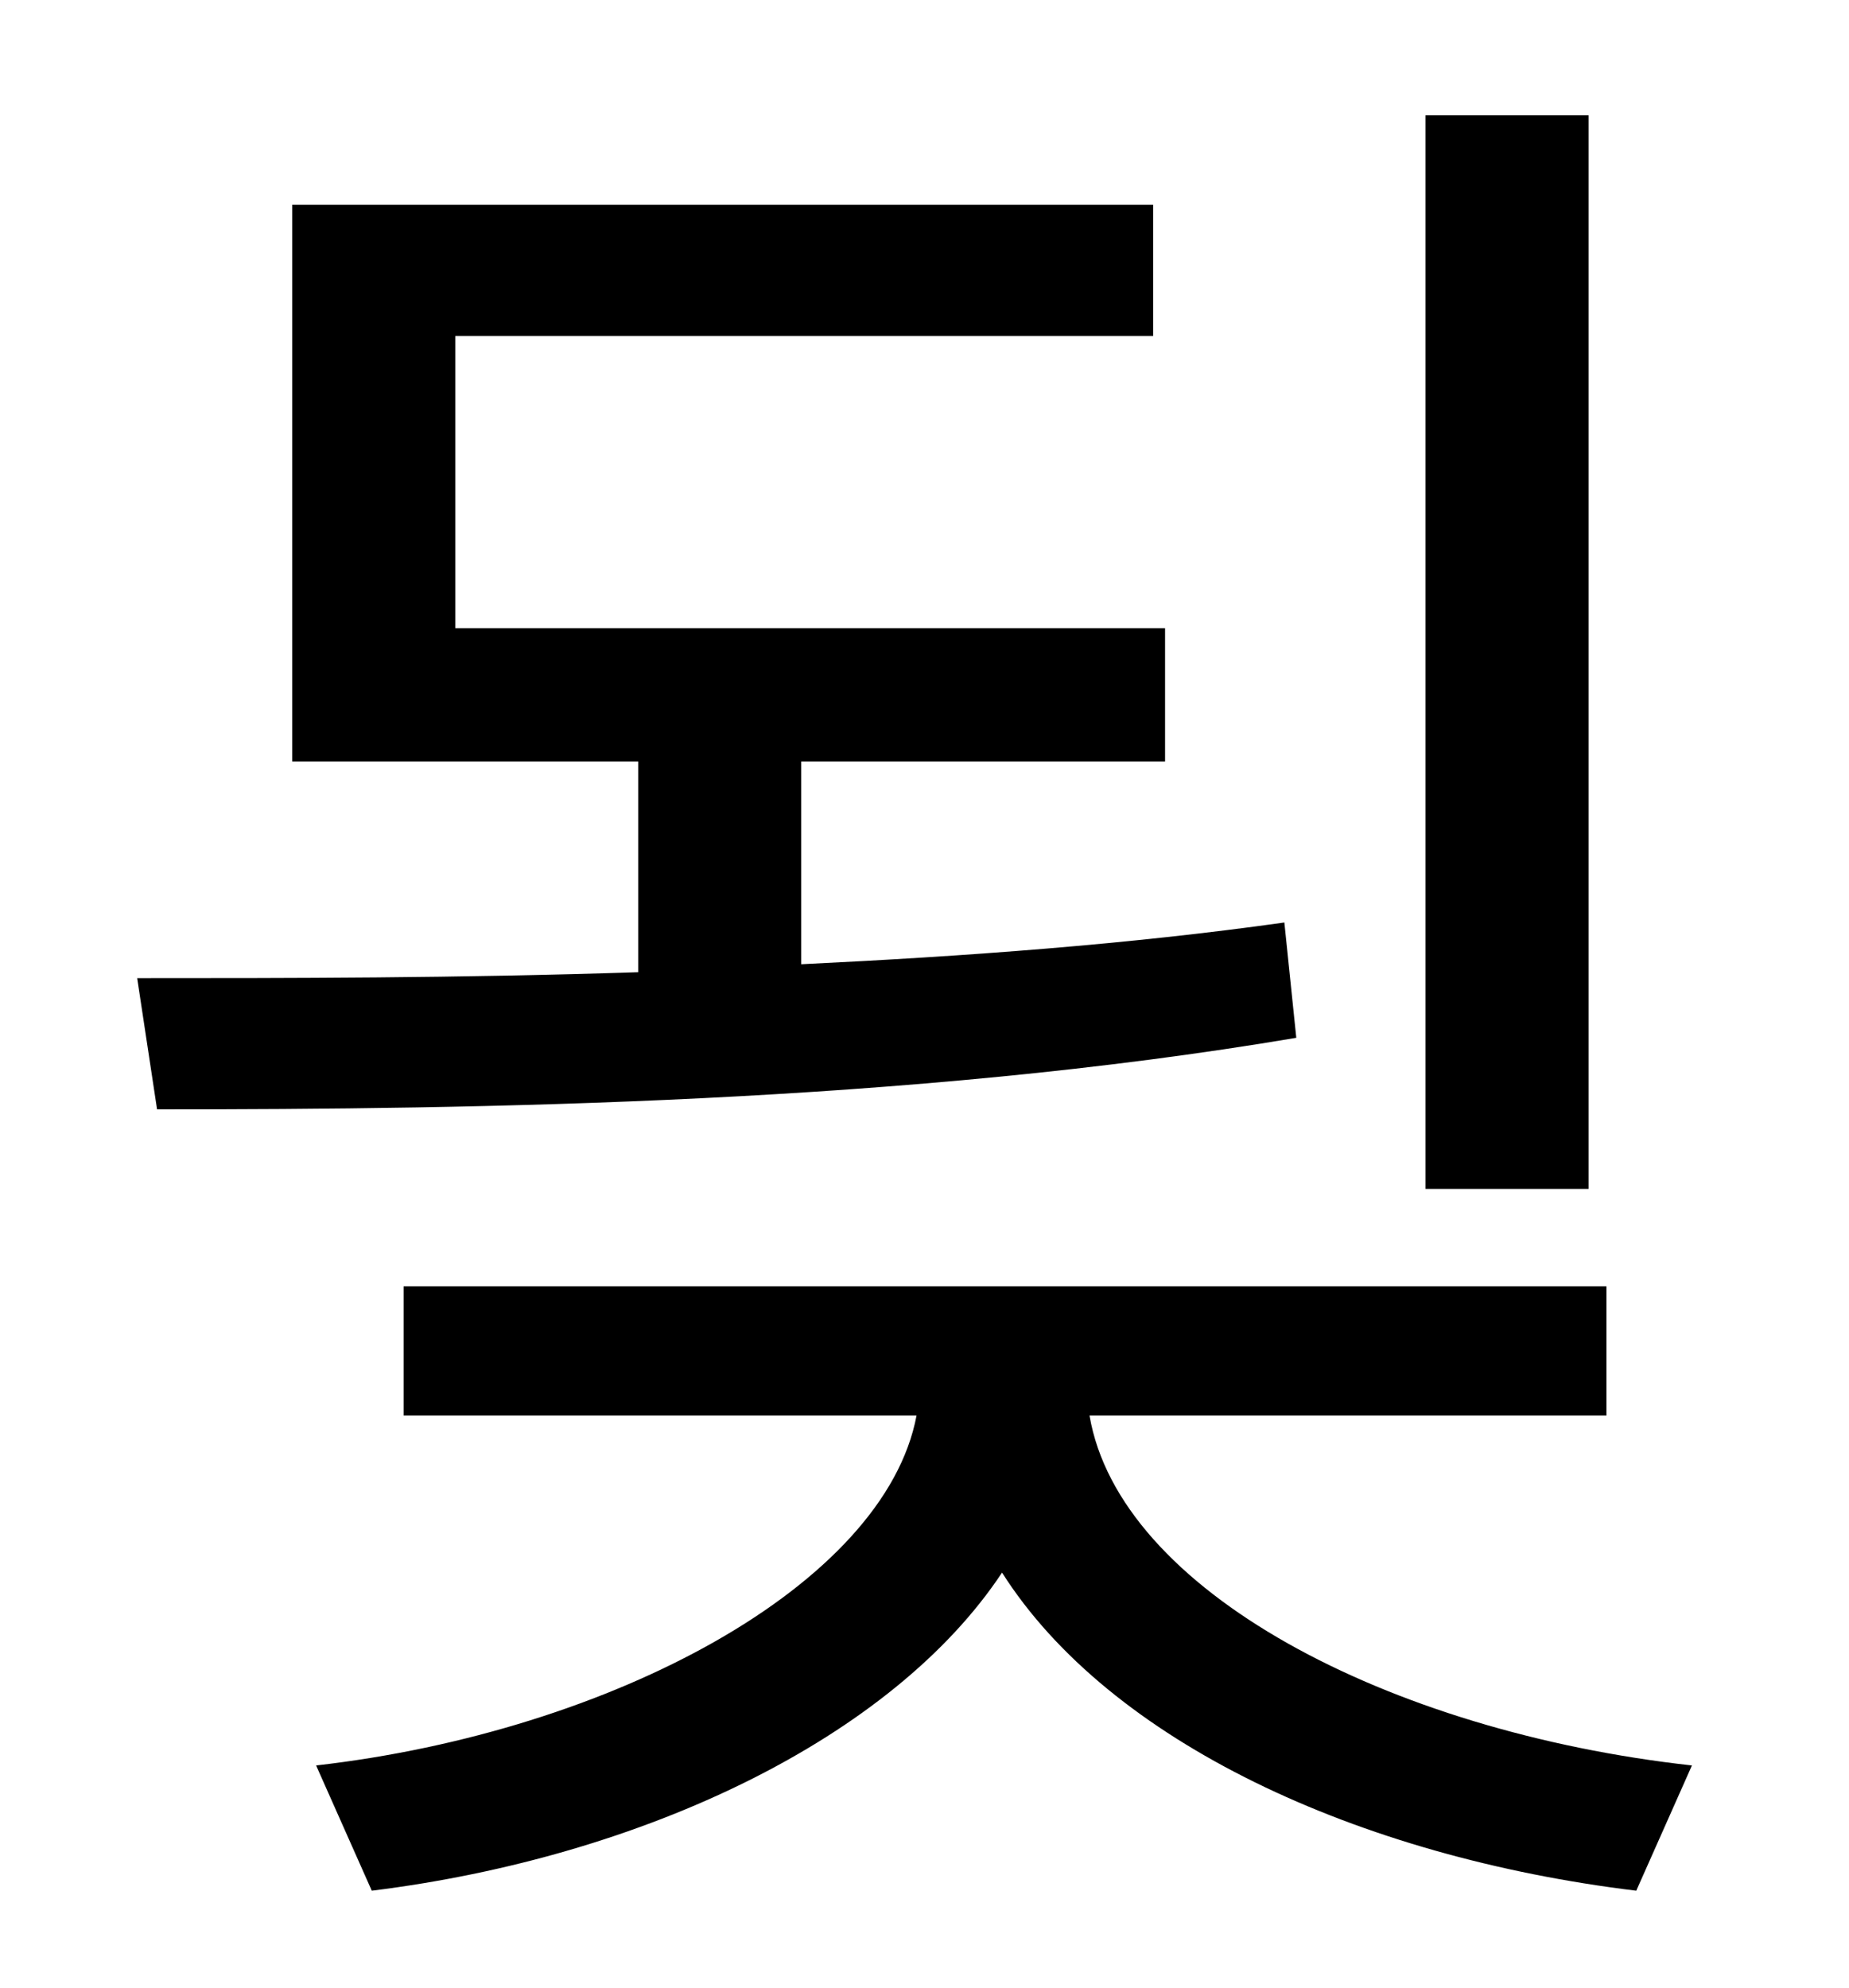 <?xml version="1.0" standalone="no"?>
<!DOCTYPE svg PUBLIC "-//W3C//DTD SVG 1.1//EN" "http://www.w3.org/Graphics/SVG/1.1/DTD/svg11.dtd" >
<svg xmlns="http://www.w3.org/2000/svg" xmlns:xlink="http://www.w3.org/1999/xlink" version="1.1" viewBox="-10 0 930 1000">
   <path fill="currentColor"
d="M789 58v540h-82v-540h82zM636 464l6 58c-195 33 -411 36 -573 36l-10 -66c75 0 162 0 252 -3v-106h-174v-280h433v66h-351v147h357v67h-183v102c83 -4 165 -10 243 -21zM798 712h-260c15 88 150 159 303 176l-28 63c-140 -17 -265 -75 -319 -160
c-55 83 -180 143 -317 160l-28 -63c149 -17 286 -91 302 -176h-258v-65h605v65z" />
</svg>
